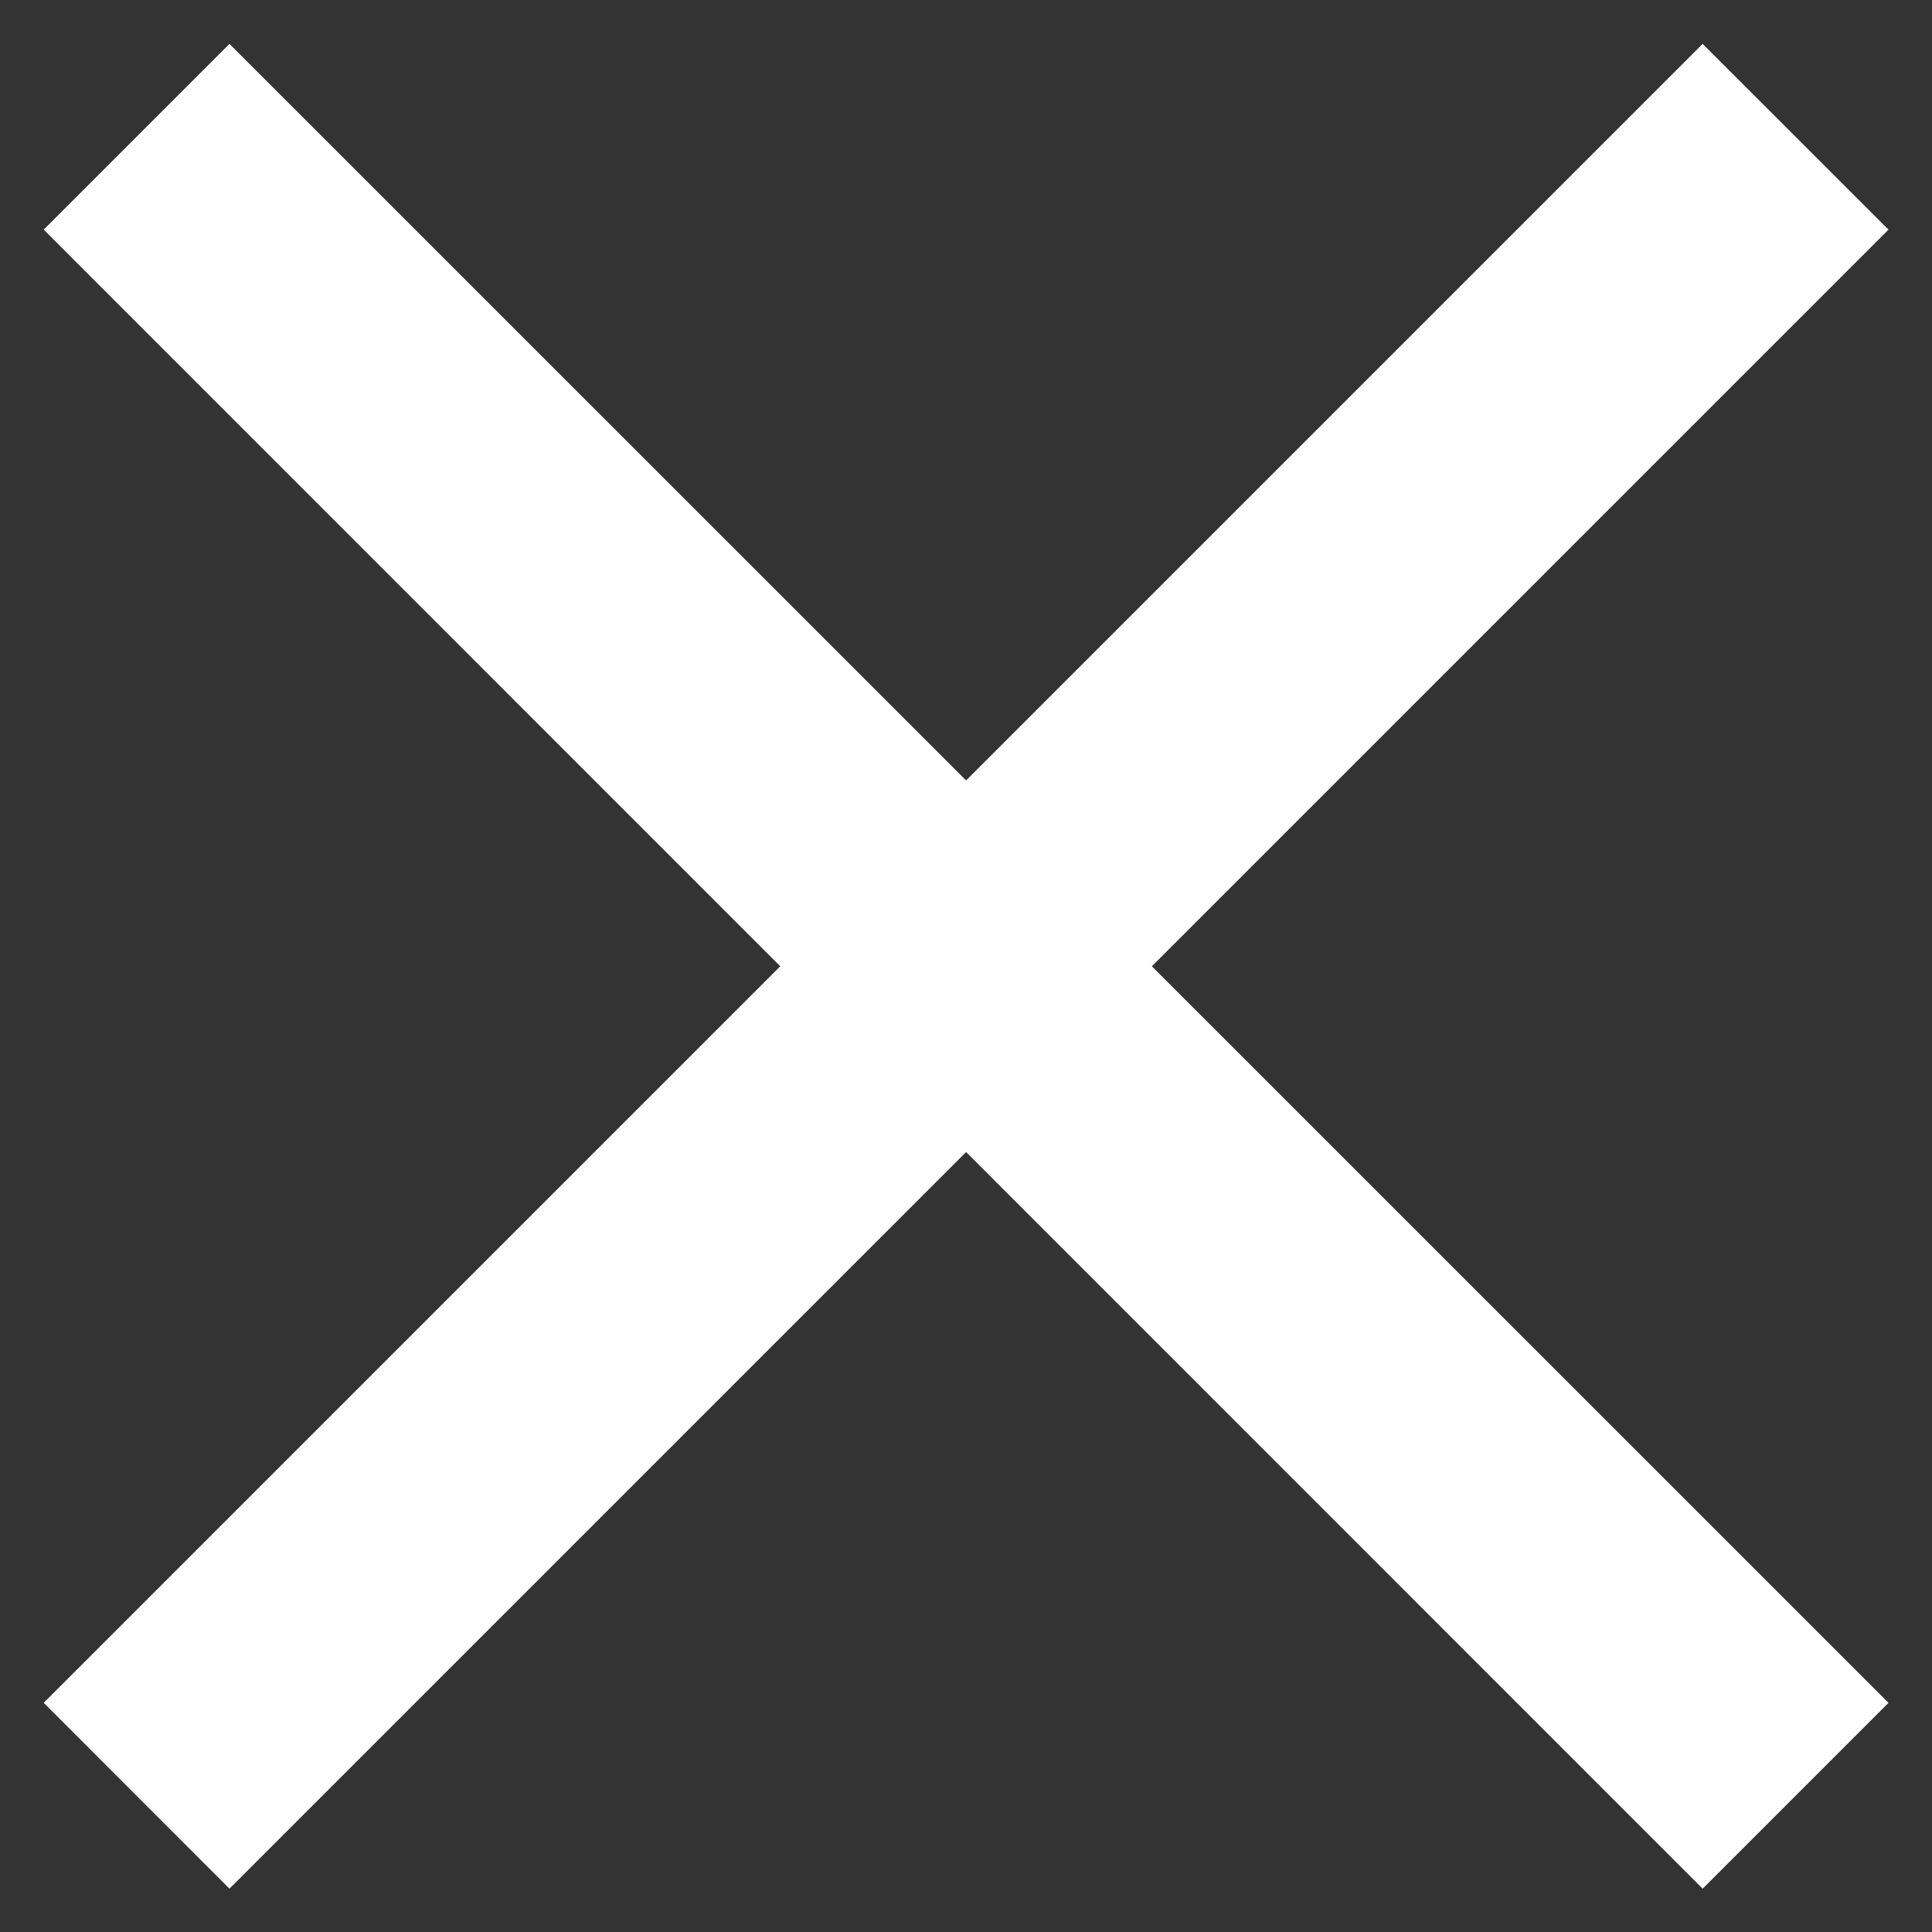 <svg width="21" height="21" viewBox="0 0 21 21" fill="none" xmlns="http://www.w3.org/2000/svg">
<rect x="0" y="0" width="21" height="21" fill="#333333" stroke="none"/>
<path d="M20.527 2.496L18.507 0.477L10.501 8.483L2.494 0.477L0.475 2.496L8.481 10.503L0.475 18.509L2.494 20.529L10.501 12.522L18.507 20.529L20.527 18.509L12.52 10.503L20.527 2.496Z" fill="white"/>
</svg>
